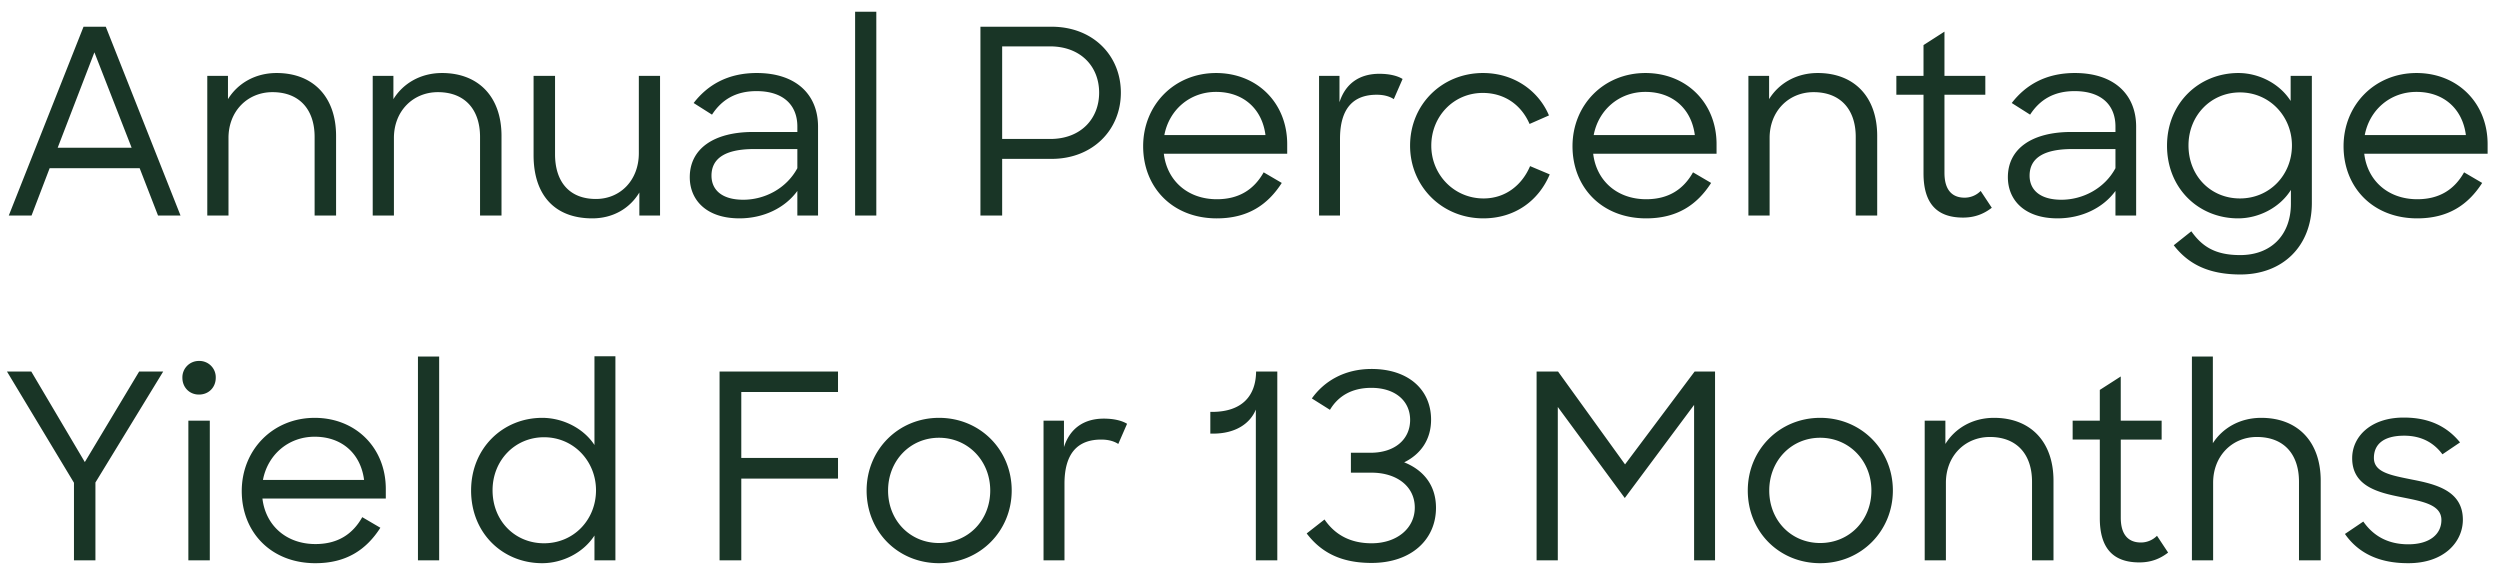 <svg width="116" height="27" viewBox="0 0 116 27" fill="none" xmlns="http://www.w3.org/2000/svg"><path d="M.408 10h1.056l.84-2.196H6.48L7.332 10h1.044L4.908 1.24H3.876L.408 10zM4.38 2.428l1.728 4.428H2.676L4.38 2.428zM9.618 10h.984V6.4c0-1.248.888-2.124 2.04-2.124 1.26 0 1.956.816 1.956 2.076V10h.996V6.304c0-1.812-1.068-2.916-2.76-2.916-1.008 0-1.812.492-2.256 1.212V3.52h-.96V10zm7.676 0h.984V6.4c0-1.248.888-2.124 2.04-2.124 1.26 0 1.956.816 1.956 2.076V10h.996V6.304c0-1.812-1.068-2.916-2.76-2.916-1.008 0-1.812.492-2.256 1.212V3.52h-.96V10zm10.188.132c.984 0 1.752-.48 2.184-1.2V10h.96V3.52h-.984v3.588c0 1.248-.852 2.124-1.992 2.124-1.248 0-1.896-.816-1.896-2.076V3.52h-.996v3.684c0 1.824.96 2.928 2.724 2.928zm6.827 0c1.116 0 2.112-.48 2.688-1.272V10h.96V5.872c0-1.464-.996-2.484-2.844-2.484-1.344 0-2.28.552-2.928 1.392l.852.54c.444-.684 1.092-1.092 2.064-1.092 1.26 0 1.896.66 1.896 1.644v.252h-2.052c-1.812 0-2.94.768-2.94 2.1 0 1.044.756 1.908 2.304 1.908zm.18-.864c-1.02 0-1.476-.48-1.476-1.116 0-.804.636-1.236 1.98-1.236h2.004v.888c-.516.96-1.536 1.464-2.508 1.464zm5.188.732h.984V.544h-.984V10zm5.815 0H46.5V7.372h2.292c1.908 0 3.216-1.344 3.216-3.072s-1.296-3.06-3.216-3.06h-3.3V10zm3.228-7.848c1.416 0 2.28.924 2.28 2.148 0 1.212-.852 2.148-2.268 2.148H46.5V2.152h2.22zm7.742 7.98c1.416 0 2.352-.612 3.012-1.644l-.84-.492c-.444.792-1.14 1.248-2.172 1.248-1.368 0-2.316-.876-2.46-2.112h5.724v-.444c0-1.92-1.404-3.3-3.3-3.3-1.944 0-3.384 1.488-3.384 3.396 0 1.896 1.344 3.348 3.42 3.348zm-.036-5.868c1.26 0 2.136.78 2.292 2.004h-4.692c.216-1.152 1.164-2.004 2.4-2.004zM61.204 10h.972V6.448c0-1.428.624-2.052 1.704-2.052.348 0 .612.084.792.204l.408-.936c-.252-.156-.636-.24-1.08-.24-.924 0-1.572.456-1.848 1.32V3.52h-.948V10zm7.62.132c1.488 0 2.58-.84 3.084-2.04l-.912-.384c-.36.852-1.116 1.5-2.16 1.5-1.368 0-2.424-1.104-2.424-2.448 0-1.356 1.032-2.448 2.388-2.448 1.008 0 1.788.552 2.172 1.44l.9-.396c-.492-1.164-1.644-1.968-3.06-1.968-1.896 0-3.384 1.452-3.384 3.372 0 1.872 1.464 3.372 3.396 3.372zm7.56 0c1.416 0 2.352-.612 3.012-1.644l-.84-.492c-.444.792-1.14 1.248-2.172 1.248-1.368 0-2.316-.876-2.46-2.112h5.724v-.444c0-1.92-1.404-3.3-3.3-3.3-1.944 0-3.384 1.488-3.384 3.396 0 1.896 1.344 3.348 3.42 3.348zm-.036-5.868c1.26 0 2.136.78 2.292 2.004h-4.692c.216-1.152 1.164-2.004 2.4-2.004zM81.126 10h.984V6.4c0-1.248.888-2.124 2.04-2.124 1.26 0 1.956.816 1.956 2.076V10h.996V6.304c0-1.812-1.068-2.916-2.76-2.916-1.008 0-1.812.492-2.256 1.212V3.52h-.96V10zm6.865-5.604h1.26v3.648c0 1.428.648 2.052 1.836 2.052.54 0 .96-.168 1.332-.456l-.516-.78a1.045 1.045 0 01-.744.312c-.552 0-.936-.324-.936-1.152V4.396h1.896V3.52h-1.896V1.468l-.972.624V3.52h-1.26v.876zm7.478 5.736c1.116 0 2.112-.48 2.688-1.272V10h.96V5.872c0-1.464-.996-2.484-2.844-2.484-1.344 0-2.28.552-2.928 1.392l.852.54c.444-.684 1.092-1.092 2.064-1.092 1.26 0 1.896.66 1.896 1.644v.252h-2.052c-1.812 0-2.94.768-2.94 2.1 0 1.044.756 1.908 2.304 1.908zm.18-.864c-1.02 0-1.476-.48-1.476-1.116 0-.804.636-1.236 1.98-1.236h2.004v.888c-.516.96-1.536 1.464-2.508 1.464zm8.201.864c.948 0 1.932-.492 2.448-1.32v.636c0 1.464-.924 2.388-2.352 2.388-1.128 0-1.752-.372-2.268-1.104l-.816.648c.659.852 1.584 1.356 3.096 1.356 1.944 0 3.312-1.296 3.312-3.324V3.52h-.984v1.164c-.516-.816-1.488-1.296-2.424-1.296-1.824 0-3.312 1.392-3.312 3.372s1.464 3.372 3.3 3.372zm.084-.924c-1.356 0-2.388-1.044-2.388-2.46 0-1.38 1.032-2.46 2.388-2.46 1.38 0 2.412 1.116 2.412 2.46 0 1.368-1.032 2.46-2.412 2.46zm8.227.924c1.416 0 2.352-.612 3.012-1.644l-.84-.492c-.444.792-1.14 1.248-2.172 1.248-1.368 0-2.316-.876-2.46-2.112h5.724v-.444c0-1.92-1.404-3.3-3.3-3.3-1.944 0-3.384 1.488-3.384 3.396 0 1.896 1.344 3.348 3.42 3.348zm-.036-5.868c1.26 0 2.136.78 2.292 2.004h-4.692c.216-1.152 1.164-2.004 2.4-2.004zM3.432 26h.996v-3.612l3.144-5.148H6.456l-2.52 4.2-2.484-4.2H.324l3.108 5.16V26zm5.307 0h.996v-6.48H8.74V26zm-.276-8.472c0 .444.324.78.768.78.456 0 .78-.336.78-.78a.757.757 0 00-.78-.78.761.761 0 00-.768.78zm6.175 8.604c1.415 0 2.351-.612 3.011-1.644l-.84-.492c-.444.792-1.14 1.248-2.172 1.248-1.367 0-2.316-.876-2.46-2.112h5.724v-.444c0-1.92-1.404-3.3-3.3-3.3-1.944 0-3.384 1.488-3.384 3.396 0 1.896 1.345 3.348 3.42 3.348zm-.037-5.868c1.26 0 2.136.78 2.292 2.004h-4.692c.216-1.152 1.165-2.004 2.4-2.004zM19.392 26h.985v-9.456h-.984V26zm5.767.132c.936 0 1.908-.48 2.424-1.284V26h.972v-9.468h-.972v4.116c-.516-.792-1.488-1.26-2.424-1.26-1.812 0-3.3 1.392-3.3 3.372s1.464 3.372 3.3 3.372zm.084-.924c-1.356 0-2.388-1.044-2.388-2.46 0-1.38 1.032-2.46 2.388-2.46 1.38 0 2.412 1.116 2.412 2.46 0 1.368-1.032 2.46-2.412 2.46zm8.145.792h1.008v-3.792h4.488v-.96h-4.488v-3.06h4.488v-.948h-5.496V26zm10.183.132c1.908 0 3.372-1.5 3.372-3.372 0-1.896-1.476-3.372-3.372-3.372-1.884 0-3.36 1.476-3.36 3.372 0 1.908 1.452 3.372 3.36 3.372zm0-.936c-1.344 0-2.364-1.044-2.364-2.436 0-1.38 1.02-2.448 2.364-2.448 1.344 0 2.376 1.068 2.376 2.448s-1.02 2.436-2.376 2.436zm4.849.804h.972v-3.552c0-1.428.624-2.052 1.704-2.052.348 0 .612.084.792.204l.408-.936c-.252-.156-.636-.24-1.08-.24-.924 0-1.572.456-1.848 1.32V19.52h-.948V26zm10.847 0v-8.76h-.984c-.012 1.116-.636 1.872-2.052 1.872h-.072v1.008h.132c1.008 0 1.704-.444 1.98-1.116V26h.996zm4.375.12c1.836 0 2.988-1.08 2.988-2.556 0-1.044-.576-1.752-1.476-2.112.78-.384 1.248-1.068 1.248-1.98 0-1.392-1.056-2.352-2.76-2.352-1.272 0-2.208.576-2.772 1.368l.84.528c.372-.624.996-1.02 1.92-1.02 1.116 0 1.8.612 1.8 1.488 0 .9-.708 1.524-1.836 1.524h-.912v.924h.96c1.152 0 2.004.624 2.004 1.62 0 .96-.828 1.656-2.004 1.656-.972 0-1.692-.384-2.184-1.104l-.828.648c.684.9 1.62 1.368 3.012 1.368zm7.656-.12h.984v-7.116l3.108 4.224 3.216-4.32V26h.972v-8.76h-.948l-3.228 4.308-3.108-4.308h-.996V26zm13.16.132c1.907 0 3.371-1.5 3.371-3.372 0-1.896-1.476-3.372-3.372-3.372-1.884 0-3.36 1.476-3.36 3.372 0 1.908 1.452 3.372 3.36 3.372zm0-.936c-1.345 0-2.365-1.044-2.365-2.436 0-1.38 1.02-2.448 2.364-2.448 1.344 0 2.376 1.068 2.376 2.448s-1.02 2.436-2.376 2.436zm4.848.804h.984v-3.6c0-1.248.888-2.124 2.04-2.124 1.26 0 1.956.816 1.956 2.076V26h.996v-3.696c0-1.812-1.068-2.916-2.76-2.916-1.008 0-1.812.492-2.256 1.212v-1.08h-.96V26zm6.865-5.604h1.26v3.648c0 1.428.648 2.052 1.836 2.052.54 0 .961-.168 1.333-.456l-.516-.78a1.047 1.047 0 01-.745.312c-.551 0-.935-.324-.935-1.152v-3.624h1.896v-.876h-1.897v-2.052l-.972.624v1.428h-1.26v.876zM101.705 26h.984v-3.6c0-1.248.888-2.124 2.028-2.124 1.272 0 1.956.816 1.956 2.076V26h1.008v-3.696c0-1.812-1.068-2.916-2.76-2.916-.984 0-1.788.468-2.244 1.176v-4.02h-.972V26zm10.016.132c1.692.012 2.556-.996 2.556-2.016 0-1.332-1.224-1.644-2.34-1.86-1.008-.204-1.788-.336-1.788-1.008 0-.6.408-1.032 1.404-1.032.828 0 1.392.348 1.776.864l.816-.552c-.576-.708-1.392-1.152-2.592-1.152-1.536-.012-2.412.876-2.412 1.884 0 1.296 1.188 1.596 2.304 1.812.948.192 1.836.336 1.836 1.056 0 .648-.528 1.128-1.536 1.128-.984 0-1.644-.42-2.088-1.056l-.852.576c.576.828 1.5 1.356 2.916 1.356z" fill="#193526"/></svg>